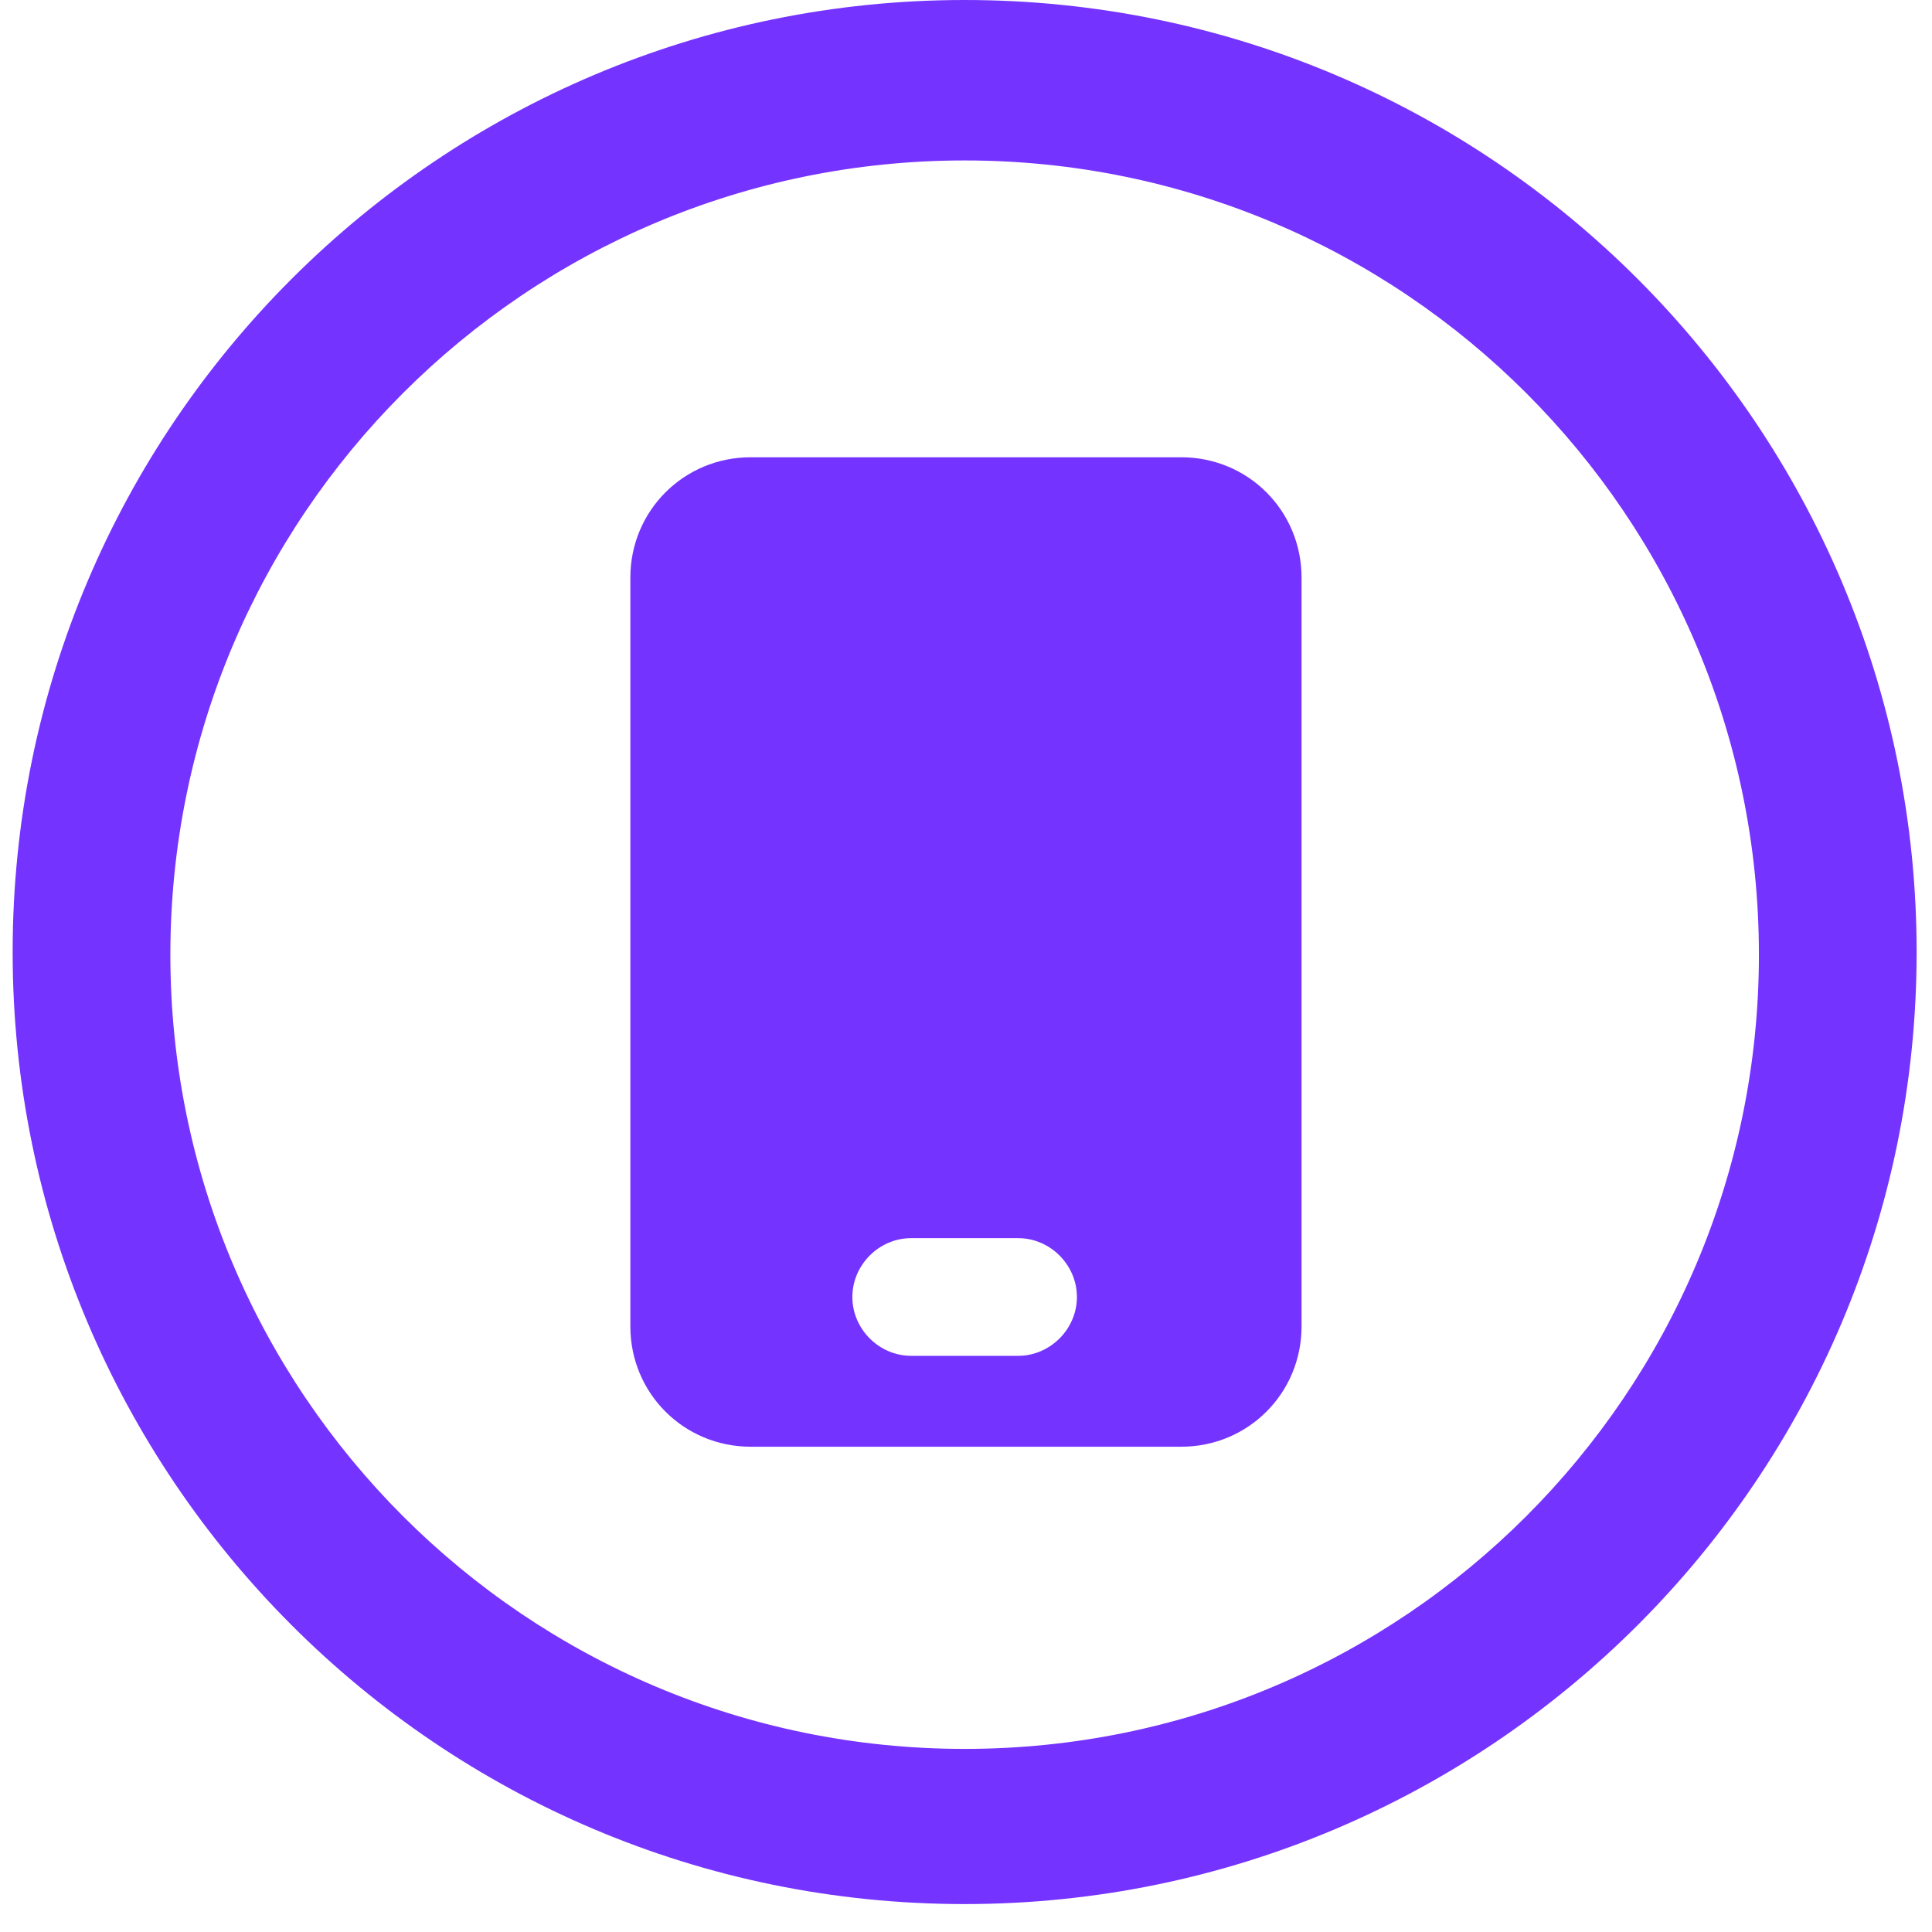 <svg width="22" height="22" viewBox="0 0 22 22" fill="none" xmlns="http://www.w3.org/2000/svg">
<path fill-rule="evenodd" clip-rule="evenodd" d="M14.821 13.277V13.429V15.104C14.821 15.865 14.212 16.474 13.451 16.474H8.548C7.787 16.474 7.178 15.865 7.178 15.104V13.429V13.277V6.577C7.178 5.816 7.787 5.207 8.548 5.207H13.451C14.212 5.207 14.821 5.816 14.821 6.577V13.277ZM11.594 14.099H10.375C10.01 14.099 9.706 14.404 9.706 14.769C9.706 15.134 10.01 15.439 10.375 15.439H11.594C11.959 15.439 12.263 15.134 12.263 14.769C12.263 14.404 11.959 14.099 11.594 14.099Z" fill="#7533FF"/>
<path fill-rule="evenodd" clip-rule="evenodd" d="M10.984 0C16.983 0 21.825 4.872 21.825 10.841C21.825 16.84 16.953 21.682 10.984 21.682C4.985 21.682 0.144 16.809 0.144 10.841C0.144 4.842 5.016 0 10.984 0ZM10.984 1.827C15.979 1.827 20.029 5.877 20.029 10.871C20.029 15.865 15.979 19.915 10.984 19.915C5.99 19.915 1.94 15.865 1.94 10.871C1.94 5.877 5.99 1.827 10.984 1.827Z" fill="#7533FF"/>
</svg>
